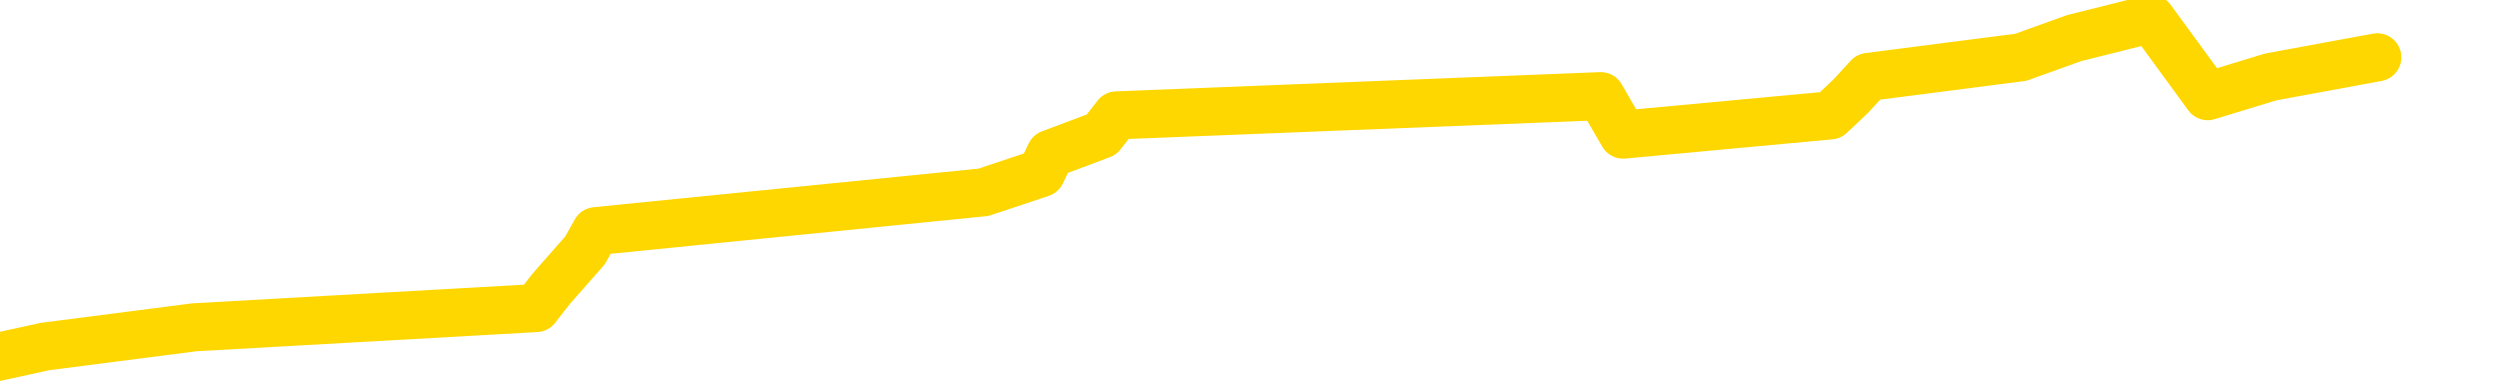 <svg xmlns="http://www.w3.org/2000/svg" version="1.1" viewBox="0 0 6500 1000">
	<path fill="none" stroke="gold" stroke-width="125" stroke-linecap="round" stroke-linejoin="round" d="M0 1603  L-32320 1603 L-31908 1503 L-31684 1553 L-31626 1503 L-31589 1403 L-31404 1302 L-30914 1202 L-30621 1152 L-30309 1102 L-30075 1002 L-30022 901 L-29962 801 L-29809 751 L-29769 701 L-29636 651 L-29343 701 L-28803 651 L-28193 550 L-28145 651 L-27505 550 L-27471 601 L-26946 500 L-26813 450 L-26423 250 L-26095 149 L-25978 49 L-25766 149 L-25049 99 L-24479 49 L-24372 0 L-24198 -100 L-23976 -201 L-23575 -251 L-23549 -351 L-22621 -451 L-22534 -551 L-22451 -652 L-22381 -752 L-22084 -802 L-21932 -852 L-20042 -551 L-19941 -702 L-19679 -802 L-19385 -702 L-19244 -802 L-18995 -852 L-18959 -902 L-18801 -1003 L-18337 -1053 L-18084 -1153 L-17872 -1203 L-17621 -1253 L-17272 -1353 L-16345 -1454 L-16251 -1554 L-15840 -1604 L-14669 -1654 L-13480 -1754 L-13388 -1855 L-13361 -1955 L-13094 -2105 L-12796 -2206 L-12667 -2256 L-12629 -2356 L-11815 -2005 L-11431 -2055 L-10370 -2155 L-10309 -2206 L-10044 1854 L-9573 1804 L-9380 1703 L-9117 1653 L-8780 1603 L-8644 1653 L-8189 1503 L-7445 1453 L-7428 1352 L-7263 1302 L-7194 1403 L-6678 1352 L-5650 1252 L-5453 1152 L-4965 1202 L-4603 1152 L-4194 1252 L-3809 1302 L-2105 1252 L-2007 1202 L-1935 1252 L-1874 1202 L-1690 1152 L-1353 1102 L-713 1002 L-636 1102 L-574 1052 L-388 1002 L-308 951 L-131 901 L-112 951 L117 901 L505 851 L1394 801 L1433 751 L1521 651 L1549 601 L2557 500 L2707 450 L2731 400 L2864 350 L2903 300 L4162 250 L4220 350 L4759 300 L4812 250 L4858 200 L5254 149 L5393 99 L5593 49 L5740 250 L5904 200 L6181 149" />
</svg>
